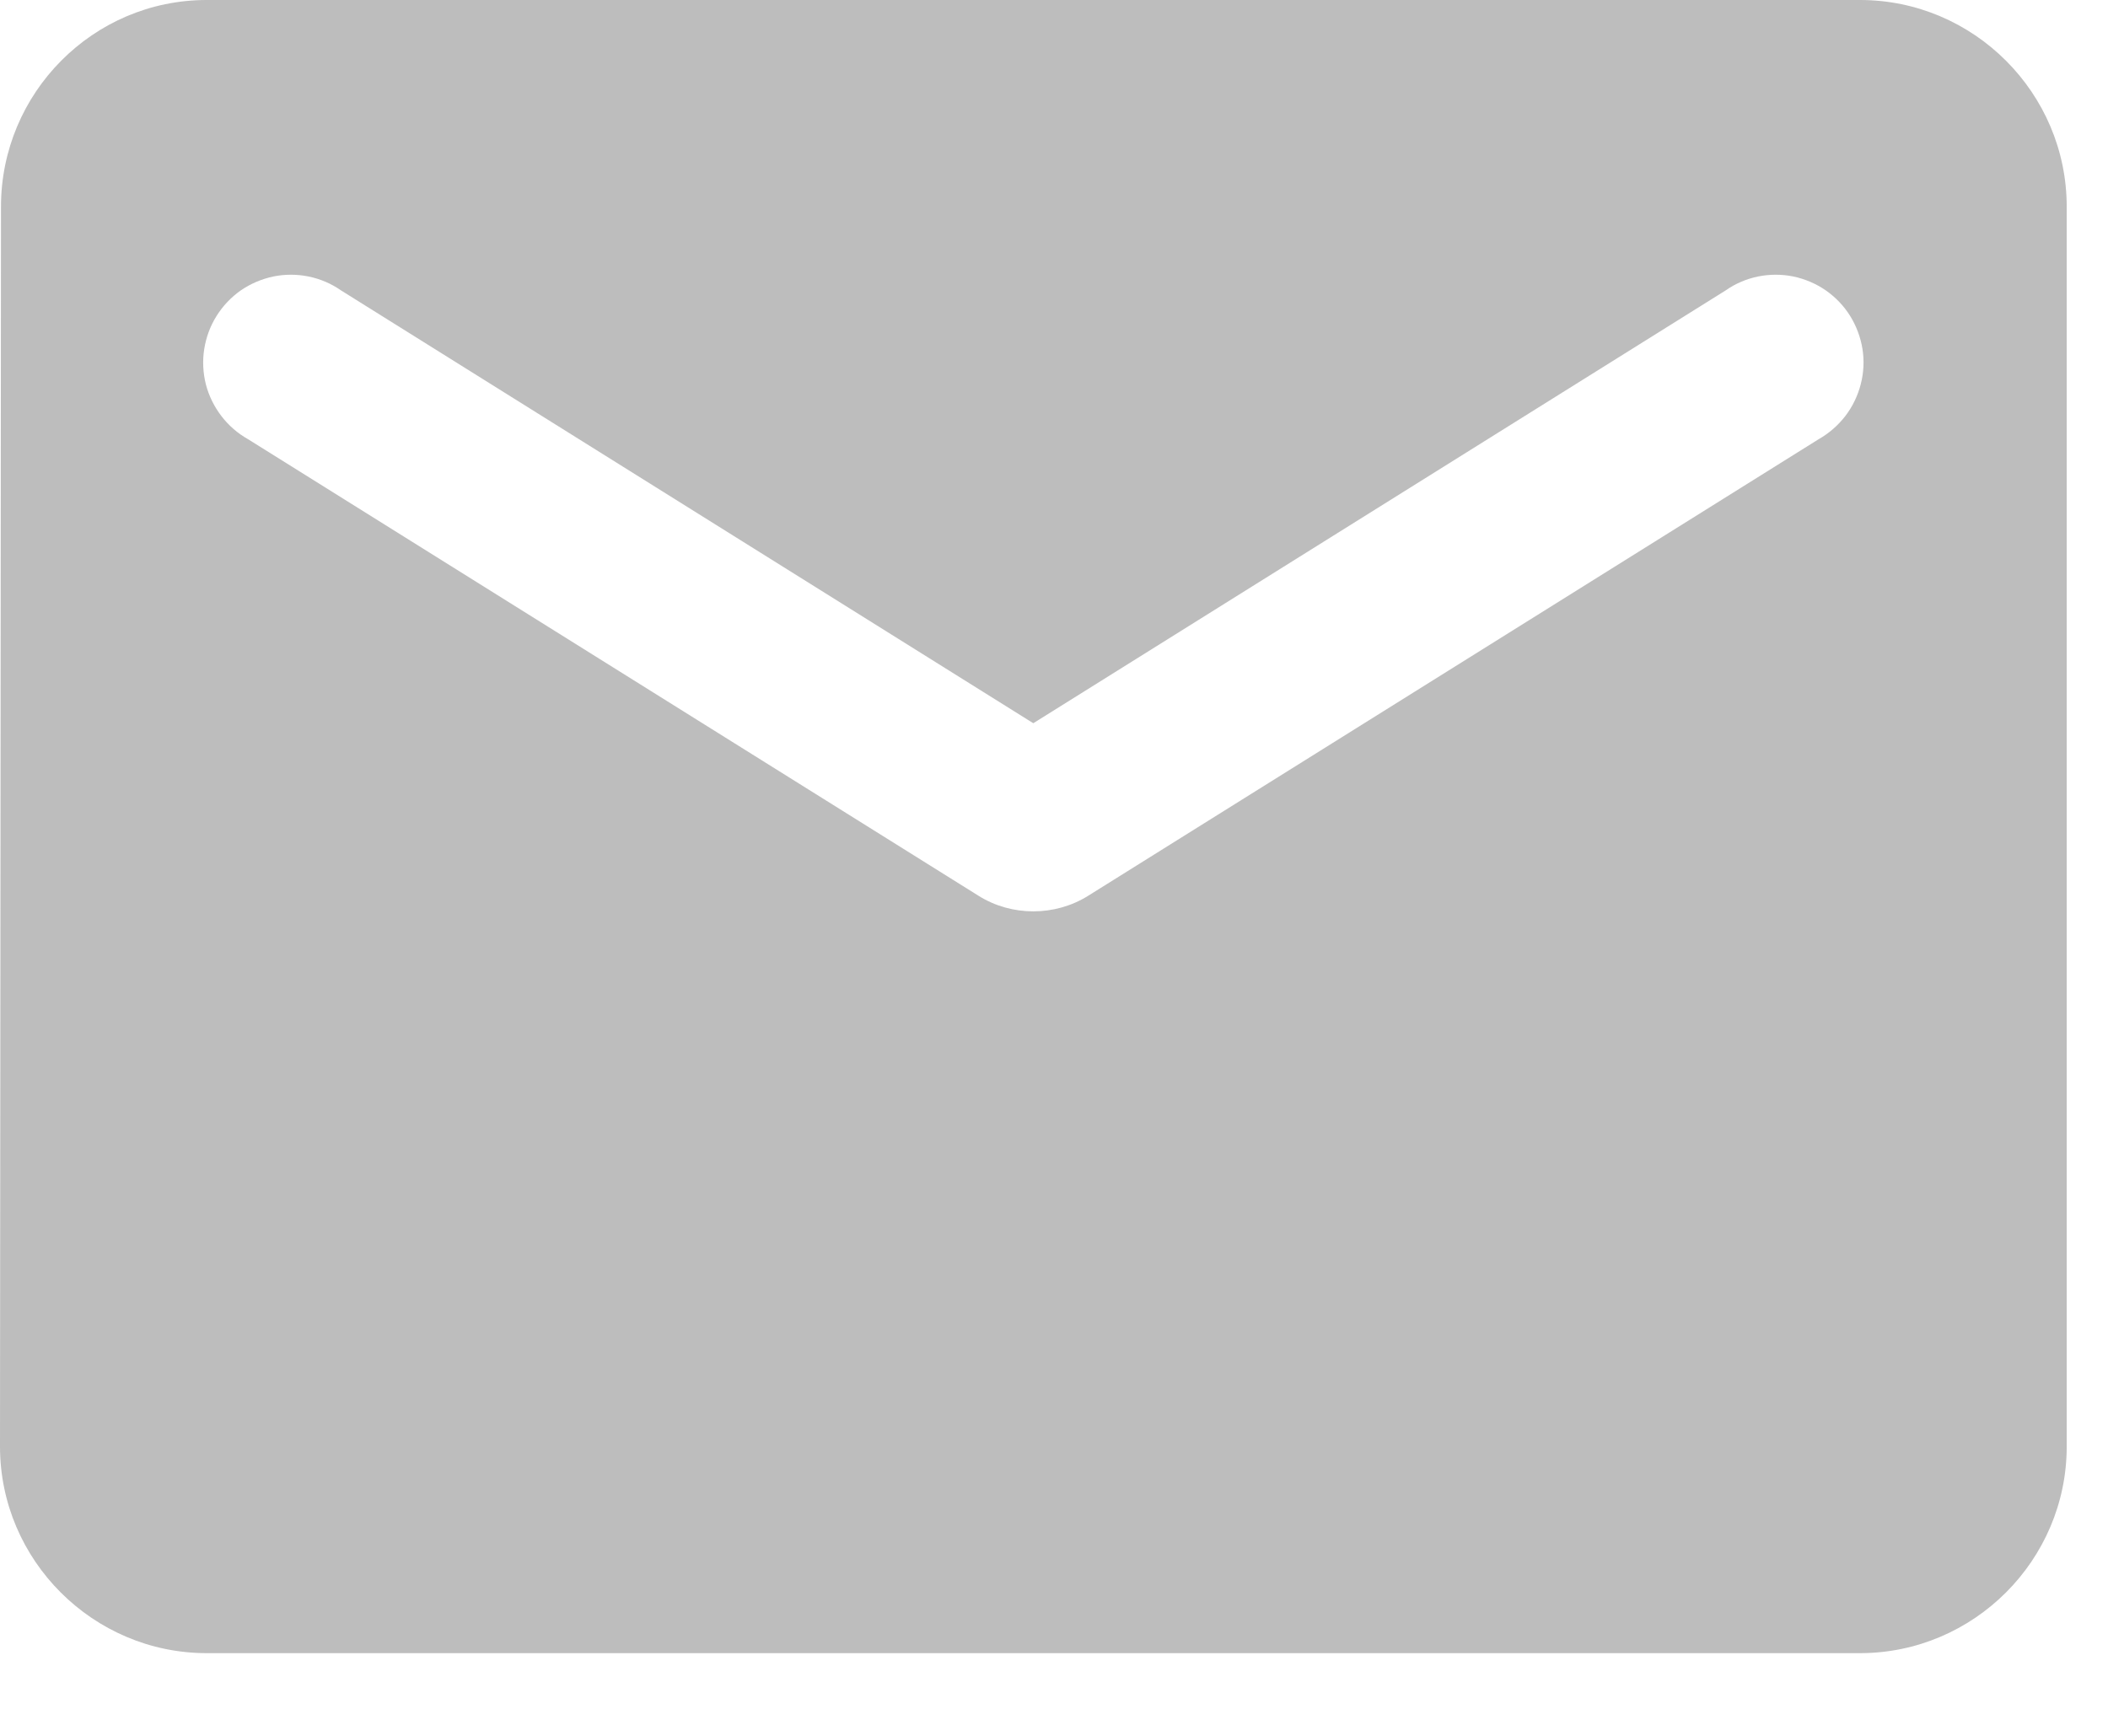<svg width="17" height="14" viewBox="0 0 17 14" fill="none" xmlns="http://www.w3.org/2000/svg">
<path d="M15 0H1.667C0.75 0 0.008 0.75 0.008 1.667L0 11.667C0 12.583 0.75 13.333 1.667 13.333H15C15.917 13.333 16.667 12.583 16.667 11.667V1.667C16.667 0.75 15.917 0 15 0ZM14.667 3.542L8.775 7.225C8.508 7.392 8.158 7.392 7.892 7.225L2 3.542C1.916 3.495 1.843 3.431 1.785 3.355C1.727 3.279 1.684 3.192 1.66 3.099C1.637 3.007 1.632 2.91 1.647 2.815C1.662 2.721 1.695 2.63 1.746 2.549C1.797 2.467 1.864 2.397 1.942 2.342C2.021 2.288 2.11 2.25 2.204 2.23C2.298 2.211 2.394 2.211 2.488 2.23C2.582 2.249 2.671 2.287 2.75 2.342L8.333 5.833L13.917 2.342C13.995 2.287 14.085 2.249 14.178 2.23C14.272 2.211 14.369 2.211 14.463 2.23C14.557 2.25 14.646 2.288 14.724 2.342C14.803 2.397 14.87 2.467 14.921 2.549C14.971 2.63 15.005 2.721 15.02 2.815C15.035 2.91 15.03 3.007 15.006 3.099C14.982 3.192 14.94 3.279 14.882 3.355C14.823 3.431 14.75 3.495 14.667 3.542Z" fill="#BDBDBD"/>
</svg>
